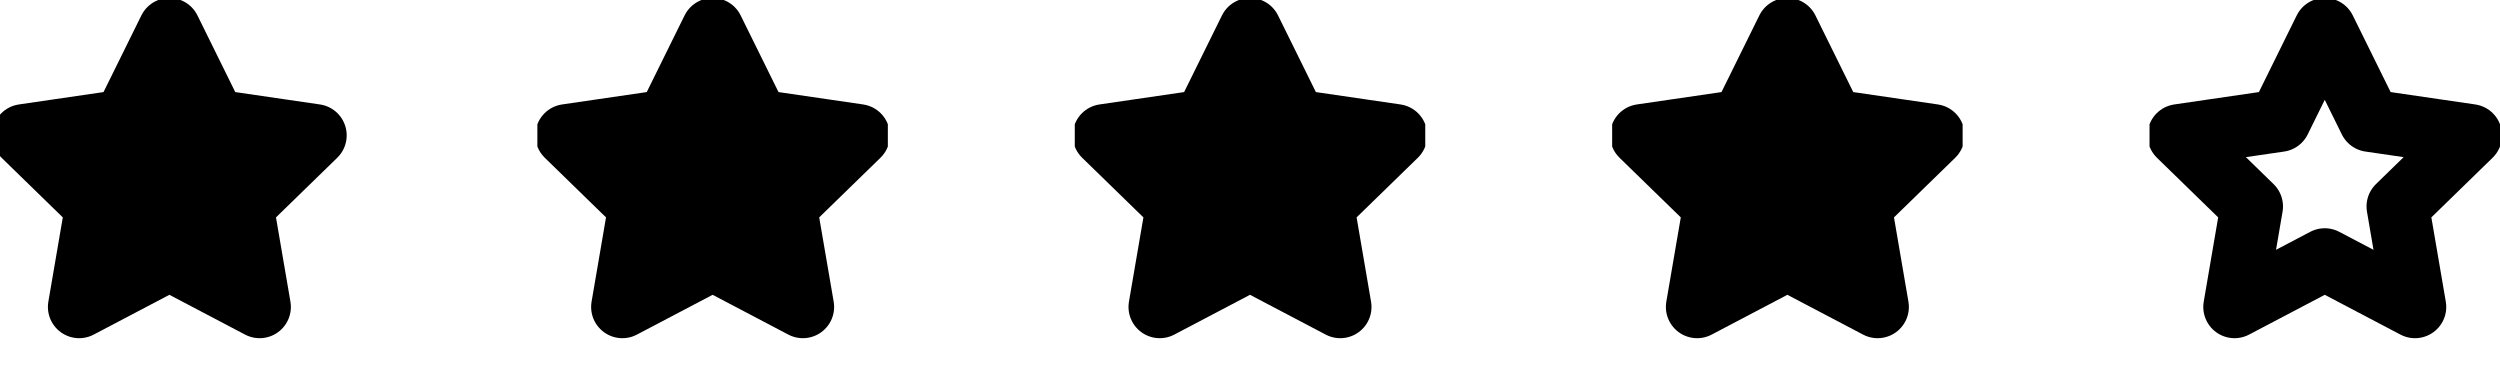<svg width="80" height="12" viewBox="0 0 80 12" fill="none" xmlns="http://www.w3.org/2000/svg">
<g clip-path="url(#clip0)">
<path d="M74.392 0.935L75.836 3.86L79.065 4.332L76.729 6.607L77.28 9.822L74.392 8.304L71.505 9.822L72.056 6.607L69.72 4.332L72.949 3.86L74.392 0.935Z" stroke="black" stroke-width="2" stroke-linecap="round" stroke-linejoin="round"/>
</g>
<g clip-path="url(#clip1)">
<path d="M57.196 0.935L58.64 3.86L61.869 4.332L59.533 6.607L60.084 9.822L57.196 8.304L54.308 9.822L54.86 6.607L52.523 4.332L55.752 3.86L57.196 0.935Z" fill="black" stroke="black" stroke-width="2" stroke-linecap="round" stroke-linejoin="round"/>
</g>
<g clip-path="url(#clip2)">
<path d="M40 0.935L41.444 3.86L44.673 4.332L42.337 6.607L42.888 9.822L40 8.304L37.112 9.822L37.664 6.607L35.327 4.332L38.556 3.86L40 0.935Z" fill="black" stroke="black" stroke-width="2" stroke-linecap="round" stroke-linejoin="round"/>
</g>
<g clip-path="url(#clip3)">
<path d="M22.804 0.935L24.248 3.86L27.477 4.332L25.14 6.607L25.692 9.822L22.804 8.304L19.916 9.822L20.467 6.607L18.131 4.332L21.36 3.86L22.804 0.935Z" fill="black" stroke="black" stroke-width="2" stroke-linecap="round" stroke-linejoin="round"/>
</g>
<g clip-path="url(#clip4)">
<path d="M5.421 0.935L6.864 3.86L10.094 4.332L7.757 6.607L8.308 9.822L5.421 8.304L2.533 9.822L3.084 6.607L0.748 4.332L3.977 3.86L5.421 0.935Z" fill="black" stroke="black" stroke-width="2" stroke-linecap="round" stroke-linejoin="round"/>
</g>
<defs>
<clipPath id="clip0">
<rect x="68.785" width="11.215" height="11.215" fill="white"/>
</clipPath>
<clipPath id="clip1">
<rect x="51.589" width="11.215" height="11.215" fill="white"/>
</clipPath>
<clipPath id="clip2">
<rect x="34.393" width="11.215" height="11.215" fill="white"/>
</clipPath>
<clipPath id="clip3">
<rect x="17.196" width="11.215" height="11.215" fill="white"/>
</clipPath>
<clipPath id="clip4">
<rect width="11.215" height="11.215" fill="white"/>
</clipPath>
</defs>
</svg>
